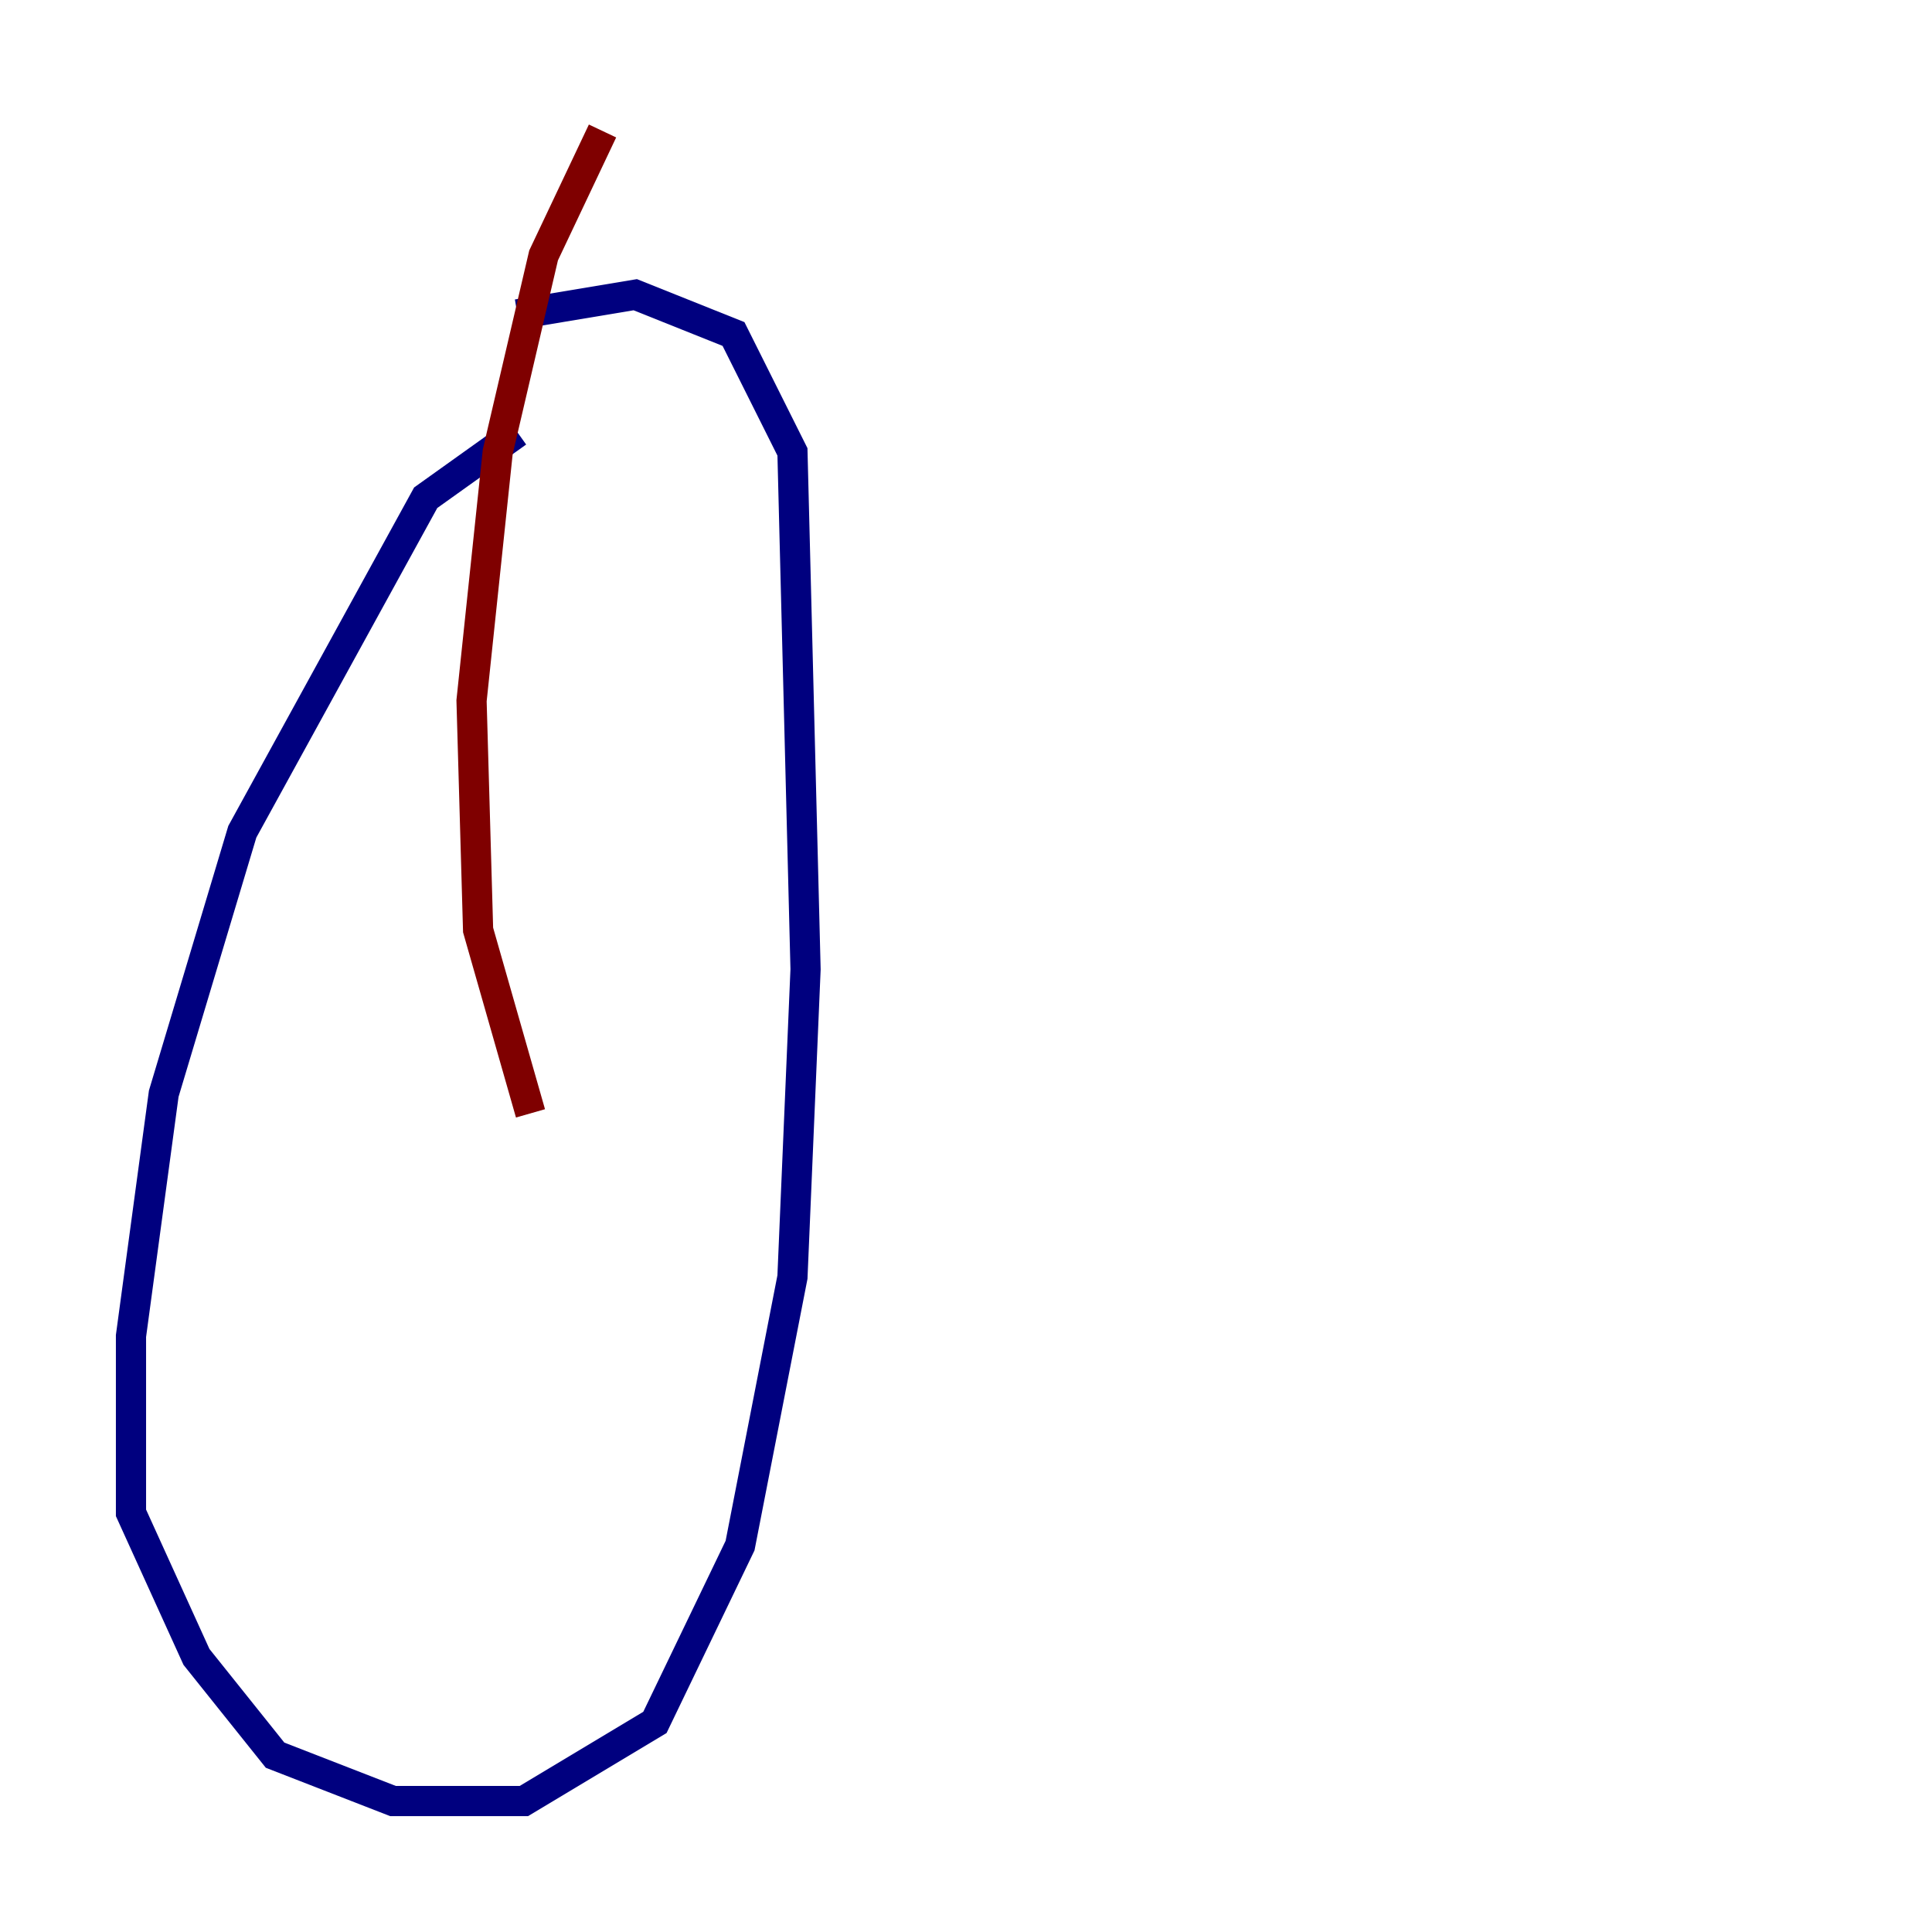 <?xml version="1.0" encoding="utf-8" ?>
<svg baseProfile="tiny" height="128" version="1.2" viewBox="0,0,128,128" width="128" xmlns="http://www.w3.org/2000/svg" xmlns:ev="http://www.w3.org/2001/xml-events" xmlns:xlink="http://www.w3.org/1999/xlink"><defs /><polyline fill="none" points="34.278,28.637 28.203,32.976 16.054,55.105 10.848,72.461 8.678,88.515 8.678,100.231 13.017,109.776 18.224,116.285 26.034,119.322 34.712,119.322 43.39,114.115 49.031,102.4 52.502,84.61 53.37,64.217 52.502,29.939 48.597,22.129 42.088,19.525 34.278,20.827" stroke="#00007f" stroke-width="2" /><polyline fill="none" points="39.919,8.678 36.014,16.922 32.976,29.939 31.241,46.427 31.675,61.614 35.146,73.763" stroke="#7f0000" stroke-width="2" /></svg>